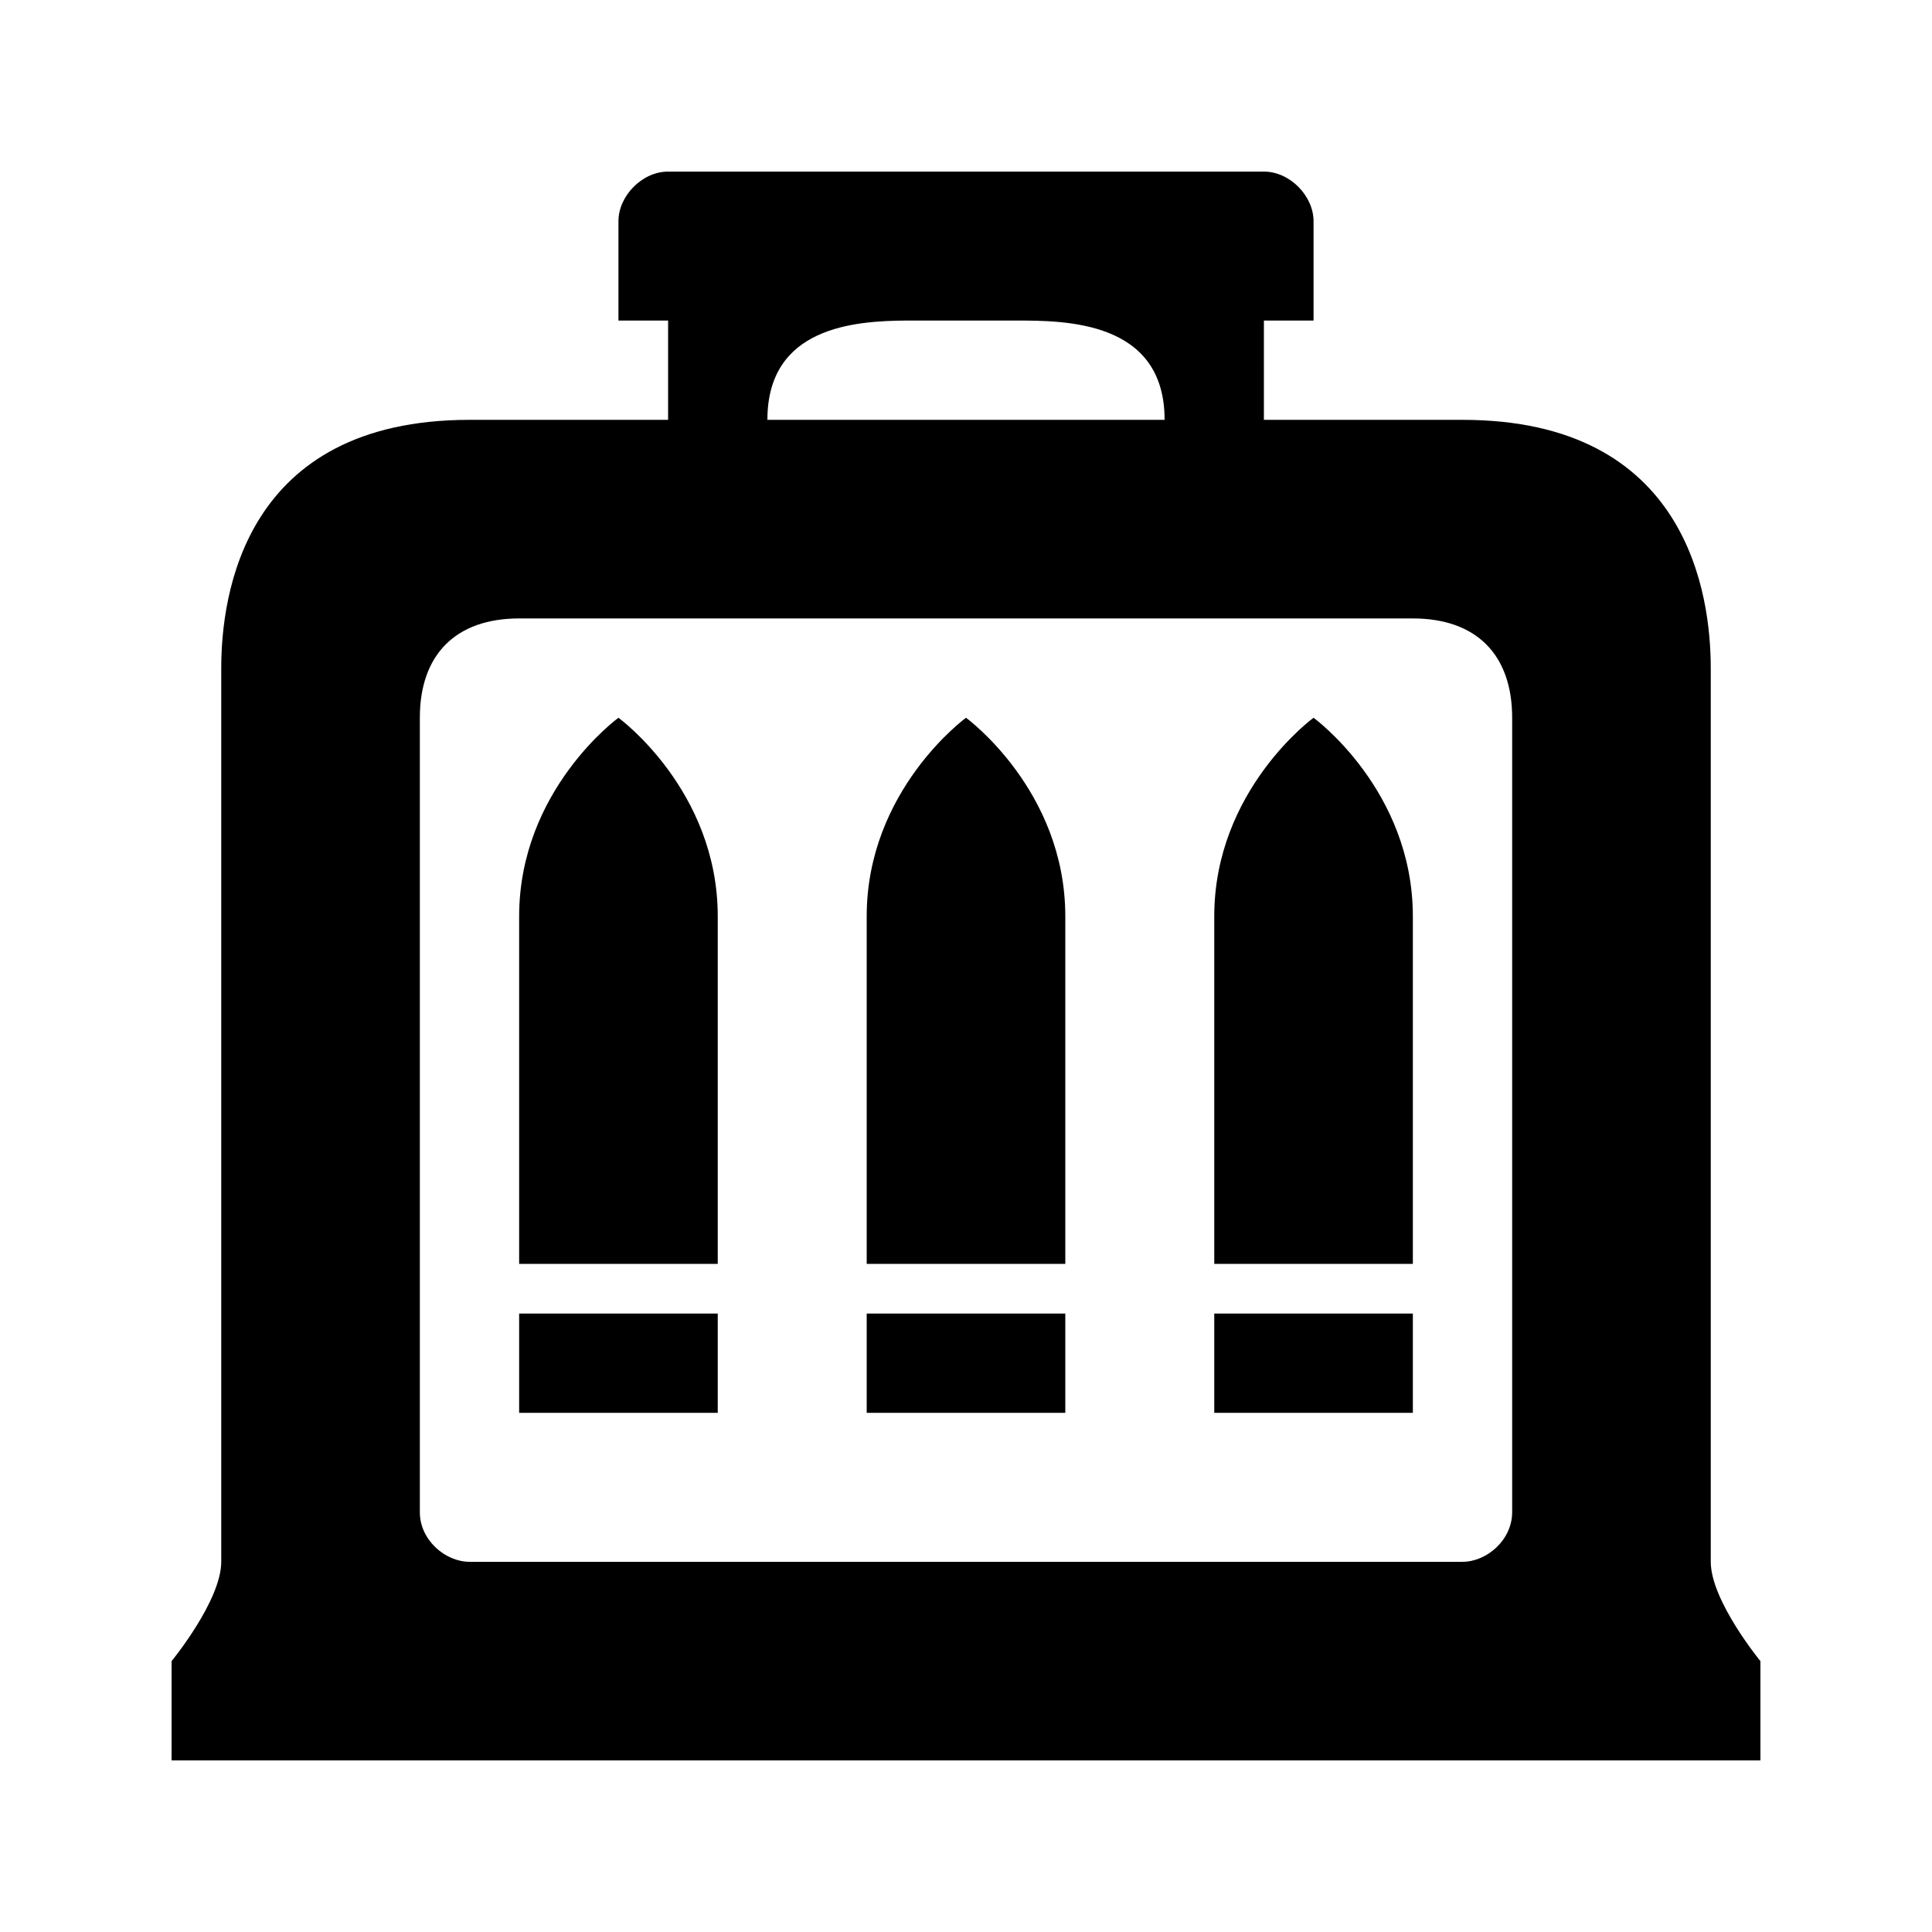 <svg xmlns="http://www.w3.org/2000/svg" width="100%" height="100%" viewBox="0 0 583.68 583.68"><path d="M201.84 51.84c-7.844 0-15 7.353-15 15v30h15v30h-60c-68.24 0-75.004 53.136-75 75v270c0.002 11.74-15 30-15 30v30h480v-30s-15.002-18.26-15-30V201.84c0.004-21.864-6.76-75-75-75h-60V96.84h15V66.84c0-7.647-7.156-15-15-15H201.84z m72.03 45c1.045-0.007 2.032 0 2.97 0h30c15 0 45 0 45 30H231.84c0-28.125 26.376-29.89 42.03-30zM156.84 186.84h270c19.21 0 30 10.98 30 30v240c0 8.467-7.733 15-15 15H141.84c-7.267 0-15-6.533-15-15V216.84c0-19.02 10.79-30 30-30z m30 30s-30 21.842-30 60v105h60V276.84c0-38.158-30-60-30-60z m105 0s-30 21.842-30 60v105h60V276.84c0-38.158-30-60-30-60z m105 0s-30 21.842-30 60v105h60V276.84c0-38.158-30-60-30-60zM156.84 396.84v30h60v-30h-60z m105 0v30h60v-30h-60z m105 0v30h60v-30h-60z" /></svg>